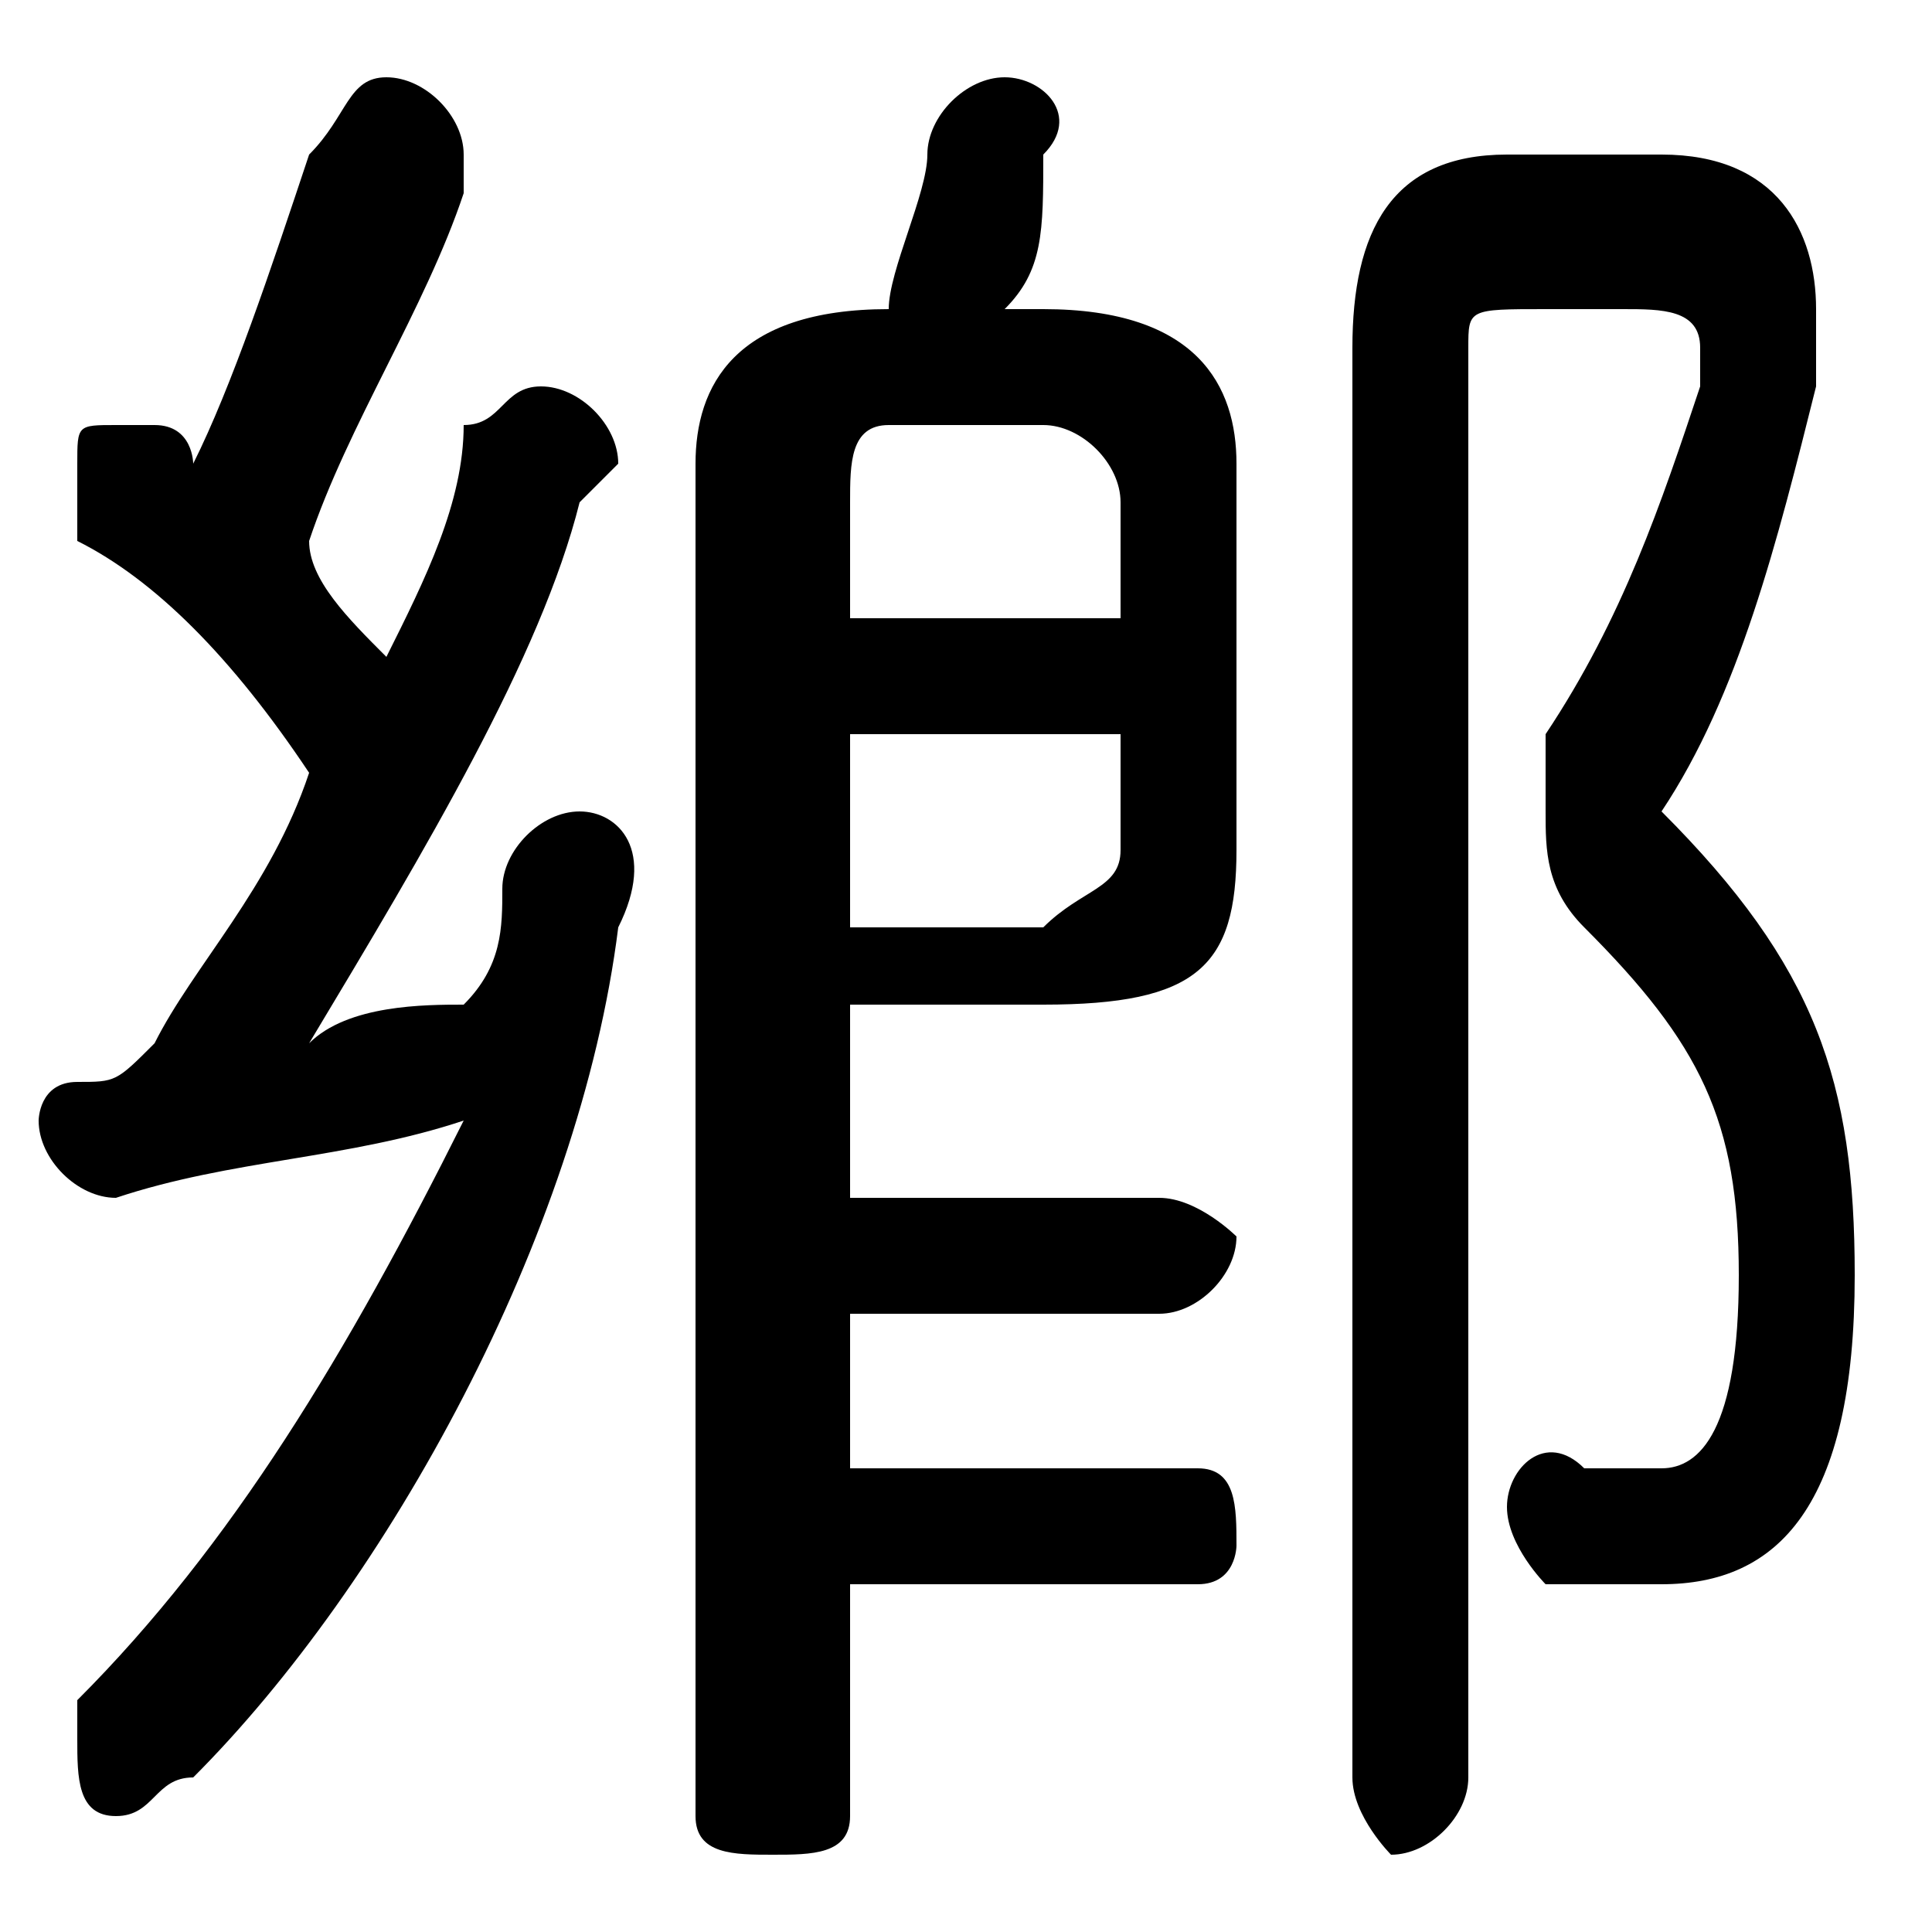 <svg xmlns="http://www.w3.org/2000/svg" viewBox="0 -44.0 50.0 50.0">
    <rect x="0" y="-44.0" width="50.0" height="50.0" fill="#808080" stroke="none"/>
    <g transform="scale(1, -1)">
        <!-- ボディの枠 -->
        <rect x="0" y="-6.0" width="50.0" height="50.0"
            stroke="white" fill="white"/>
        <!-- グリフ座標系の原点 -->
        <circle cx="0" cy="0" r="5" fill="white"/>
        <!-- グリフのアウトライン -->
        <g style="fill:black;stroke:#000000;stroke-width:0;stroke-linecap:round;stroke-linejoin:round;">
        <path d="M 10.0 27.0 C 9.0 28.0 8.0 29.0 8.0 30.0 C 9.0 33.0 11.0 36.0 12.0 39.0 C 12.0 40.0 12.0 40.0 12.0 40.0 C 12.0 41.0 11.0 42.0 10.0 42.0 C 9.0 42.0 9.0 41.0 8.0 40.0 C 7.0 37.0 6.0 34.0 5.0 32.0 C 5.0 32.0 5.0 33.0 4.0 33.0 C 4.0 33.0 4.0 33.0 3.0 33.0 C 2.0 33.0 2.0 33.0 2.0 32.0 C 2.0 31.0 2.0 31.0 2.0 30.0 C 4.0 29.0 6.0 27.0 8.0 24.0 C 7.0 21.0 5.0 19.0 4.0 17.0 C 3.0 16.0 3.0 16.0 2.0 16.0 C 1.0 16.0 1.0 15.0 1.0 15.0 C 1.0 14.0 2.0 13.0 3.0 13.0 C 6.0 14.0 9.0 14.0 12.0 15.0 C 9.0 9.0 6.0 4.0 2.0 0.0 C 2.0 -0.0 2.0 -1.0 2.0 -1.0 C 2.0 -2.0 2.0 -3.0 3.0 -3.0 C 4.0 -3.0 4.0 -2.0 5.0 -2.0 C 10.0 3.0 15.0 12.0 16.0 20.0 C 17.0 22.0 16.0 23.0 15.0 23.0 C 14.0 23.0 13.0 22.0 13.0 21.0 C 13.0 20.0 13.0 19.0 12.0 18.0 C 11.0 18.0 9.0 18.0 8.0 17.0 C 11.0 22.0 14.0 27.0 15.0 31.0 C 16.0 32.0 16.0 32.0 16.0 32.0 C 16.0 33.0 15.0 34.0 14.0 34.0 C 13.0 34.0 13.0 33.0 12.0 33.0 C 12.0 31.0 11.0 29.0 10.0 27.0 Z M 26.0 36.0 C 27.0 37.0 27.0 38.0 27.0 40.0 C 28.0 41.0 27.0 42.0 26.0 42.0 C 25.0 42.0 24.0 41.0 24.0 40.0 C 24.0 39.0 23.0 37.0 23.0 36.0 L 23.0 36.0 C 19.0 36.0 18.0 34.0 18.0 32.0 L 18.0 -3.0 C 18.0 -4.0 19.0 -4.0 20.0 -4.0 C 21.0 -4.0 22.0 -4.0 22.0 -3.0 L 22.0 3.0 L 31.0 3.0 C 32.0 3.0 32.0 4.0 32.0 4.0 C 32.0 5.0 32.0 6.0 31.0 6.0 L 22.0 6.0 L 22.0 10.0 L 30.0 10.0 C 31.0 10.0 32.0 11.0 32.0 12.0 C 32.0 12.0 31.0 13.0 30.0 13.0 L 22.0 13.0 L 22.0 18.0 L 27.0 18.0 C 31.0 18.0 32.0 19.0 32.0 22.0 L 32.0 32.0 C 32.0 34.0 31.0 36.0 27.0 36.0 Z M 22.0 20.0 L 22.0 25.0 L 29.0 25.0 L 29.0 22.0 C 29.0 21.0 28.0 21.0 27.0 20.0 Z M 29.0 28.0 L 22.0 28.0 L 22.0 31.0 C 22.0 32.0 22.0 33.0 23.0 33.0 L 27.0 33.0 C 28.0 33.0 29.0 32.0 29.0 31.0 Z M 39.0 40.0 C 36.0 40.0 35.0 38.0 35.0 35.0 L 35.0 -2.0 C 35.0 -3.0 36.0 -4.0 36.0 -4.0 C 37.0 -4.0 38.0 -3.0 38.0 -2.0 L 38.0 35.0 C 38.0 36.0 38.0 36.0 40.0 36.0 L 42.0 36.0 C 43.0 36.0 44.0 36.0 44.0 35.0 C 44.0 35.0 44.0 35.0 44.0 34.0 C 43.0 31.0 42.0 28.0 40.0 25.0 C 40.0 24.0 40.0 23.0 40.0 23.0 C 40.0 22.0 40.0 21.0 41.0 20.0 C 44.0 17.0 45.0 15.0 45.0 11.0 C 45.0 7.0 44.0 6.0 43.0 6.0 C 42.0 6.0 42.0 6.0 41.0 6.0 C 40.0 7.0 39.0 6.0 39.0 5.0 C 39.0 4.0 40.0 3.0 40.0 3.0 C 41.0 3.0 42.0 3.0 43.0 3.0 C 46.0 3.0 48.0 5.0 48.0 11.0 C 48.0 16.0 47.0 19.0 43.0 23.0 C 45.0 26.0 46.0 30.0 47.0 34.0 C 47.0 35.0 47.0 35.0 47.0 36.0 C 47.0 38.0 46.0 40.0 43.0 40.0 Z"/>
    </g>
    </g>
</svg>
